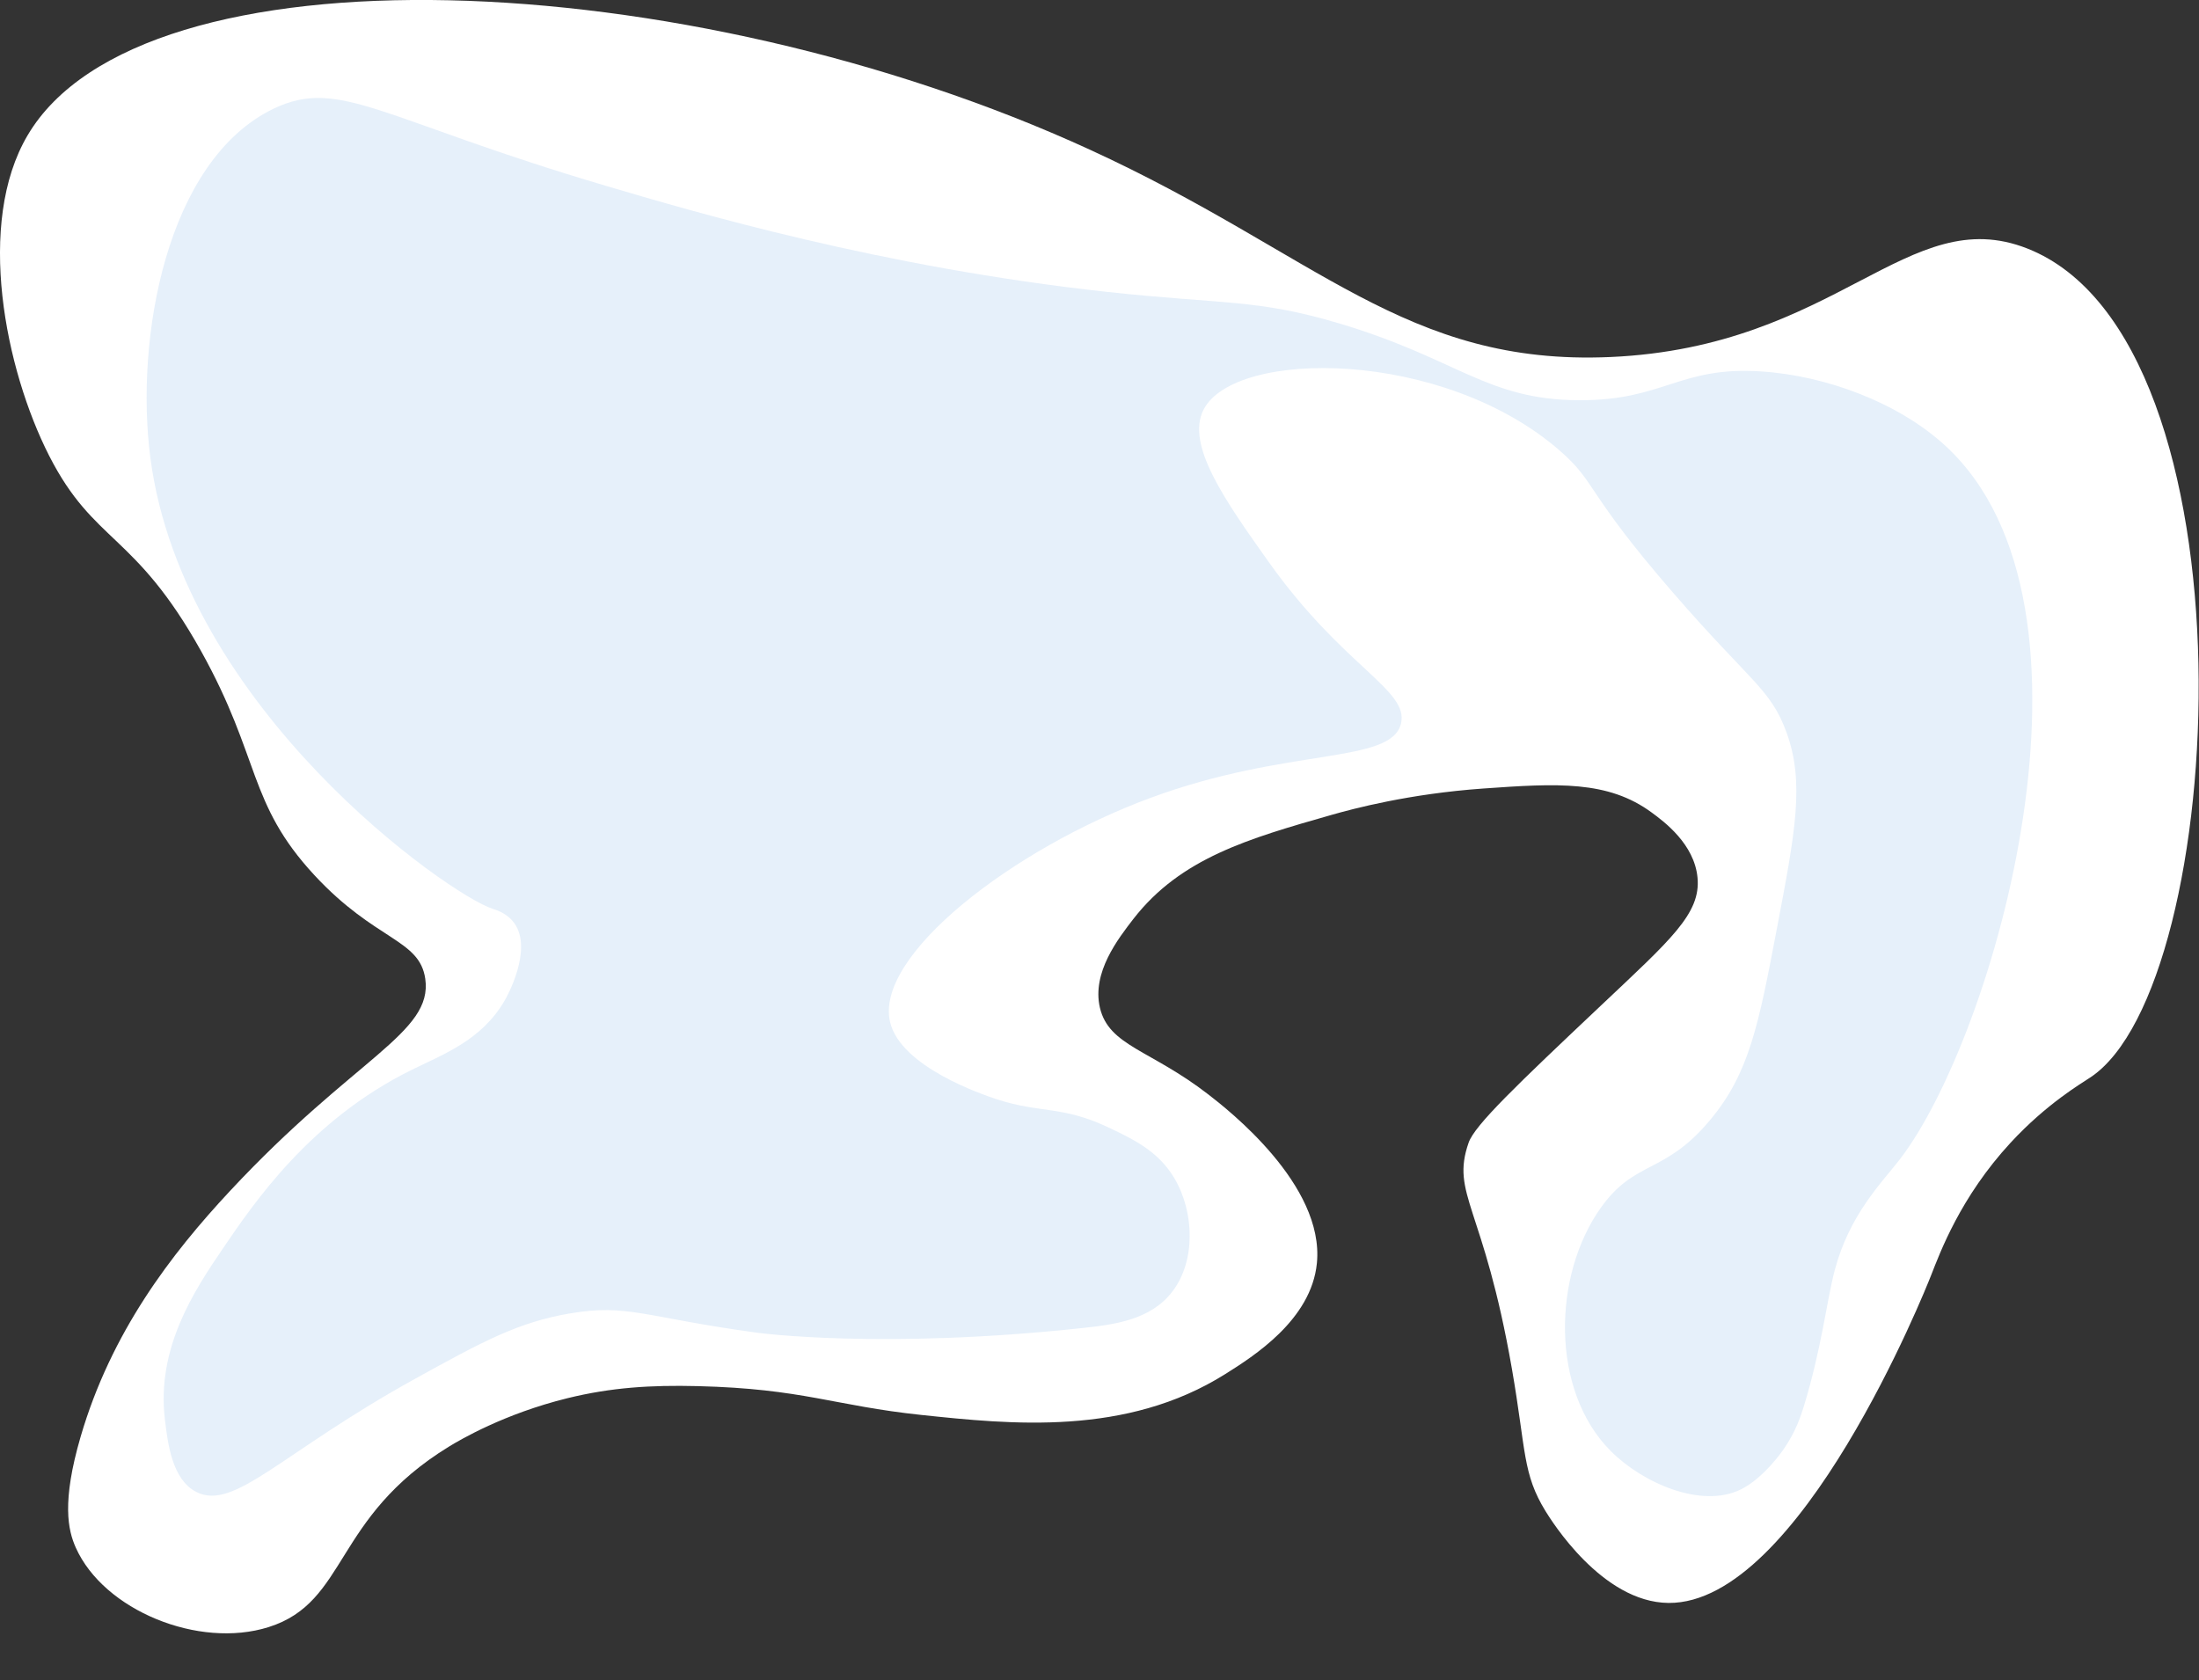 <?xml version="1.0" encoding="utf-8"?>
<!-- Generator: Adobe Illustrator 19.1.0, SVG Export Plug-In . SVG Version: 6.00 Build 0)  -->
<svg version="1.1" xmlns="http://www.w3.org/2000/svg" xmlns:xlink="http://www.w3.org/1999/xlink" x="0px" y="0px"
	 viewBox="0 0 1546.6 1181.6" style="enable-background:new 0 0 1546.6 1181.6;" xml:space="preserve">
<rect x="0" y="0" width="1546.6" height="1181.6" fill="#333333" stroke="none"/>
<style type="text/css">
	.st0{fill:#FFFFFF;}
	.st1{fill:#E6F0FA;}
</style>
<g id="Foam">
	<path class="st0" d="M34.6,320.6c31.6,61.9,60.1,53.6,106.8,137.3c42,75.4,32.7,106.9,79.7,157.6c43.1,46.5,73.9,44.8,78,72.9
		c5.5,38.3-49.8,55.3-137.3,149.2c-41.5,44.5-83.6,99.3-105.1,172.9c-13.4,46-8.9,65.7-3.4,78c19.7,44.1,86.4,71.4,135.6,55.9
		c56.1-17.7,45-76.9,127.1-127.1c7.4-4.5,38.4-22.9,83.1-33.9c31-7.6,58.6-9.3,91.5-8.5c74.2,1.8,95.9,13.8,157.6,20.3
		c62.7,6.6,143.8,15.1,213.6-28.8c19.7-12.4,60.5-38.1,64.4-78c5.4-55.1-62.7-108.1-76.3-118.6c-40.6-31.5-69.9-34-76.3-61
		c-5.8-24.8,12.8-48.6,23.7-62.7c33.2-42.6,80.8-56.3,139-72.9c15.4-4.4,54.7-14.9,106.8-18.6c52.1-3.7,87.8-5.8,118.6,16.9
		c8.6,6.3,30,22.1,32.2,45.8c2.4,25.3-18.9,43.6-67.8,89.8c-59.2,55.9-88.9,84.2-93.2,96.6c-12.7,36.6,10.5,44.2,30.5,159.3
		c10,57.6,7.3,73.4,23.7,100c3.8,6.1,39.5,64,86.4,64.4c92.3,0.8,181.1-221.2,184.7-230.5c6.2-15.7,20.5-54.9,55.9-93.2
		c25.4-27.5,49.8-41.7,55.9-45.8c97.9-64.1,120-518.3-44.1-583.1c-84.2-33.2-133.3,69.2-293.2,76.3
		c-144.2,6.4-206.2-72.4-366.1-145.8C481.5-25.6,99.4-40.7,19.4,95.2C-17.1,157,3.6,259.7,34.6,320.6z"/>
</g>
<g id="Water">
	<path class="st1" d="M105.8,322.3C129,498.6,316.1,629.5,346.5,639.2c2,0.6,10.1,2.9,15.3,10.2c13.2,18.6-5.5,52.1-6.8,54.2
		c-16.3,28.3-43.6,38-66.1,49.2c-70.8,35.1-110.1,92.9-132.2,125.4c-20.2,29.7-46.8,70-40.7,120.3c2,16.9,5.1,42.1,22,50.8
		c26.7,13.8,59.9-27.7,154.2-79.7c47.6-26.3,72.3-39.6,108.5-45.8c41-7,52.7,2.8,132.2,13.6c0,0,87.4,11.9,228.8-3.4
		c22.5-2.4,47.6-5.8,62.7-25.4c16.7-21.6,15.6-56,1.7-79.7c-11.2-19-28.4-27.3-45.8-35.6c-33.4-16-48.6-10-79.7-20.3
		c-8.9-3-67.1-22.4-74.6-54.2c-11-46.6,85.8-121.6,183.1-157.6c97.3-36,169.6-23.5,176.3-52.5c5.4-23.6-40.7-39.6-93.2-113.6
		c-30.1-42.4-58.3-82-45.8-106.8c21.8-43.2,168.7-43,250.8,28.8c26.1,22.8,17.3,28.1,79.7,100c54.3,62.7,68.4,67.2,79.7,98.3
		c12.6,35,6.2,69.1-6.8,137.3c-12.9,67.8-19.4,102.3-47.5,135.6c-31.9,37.9-52.3,27.4-76.3,61c-34,47.6-35.7,128.5,6.8,171.2
		c22.5,22.6,63.8,40.7,91.5,27.1c15.9-7.8,29.1-26.7,30.5-28.8c8.3-12.1,11.8-23.1,13.6-28.8c12.8-41.5,16.2-74.4,22-96.6
		c10.4-39.2,32.8-61.2,45.8-78c66.3-86.1,154.2-389,32.2-501.7c-33-30.5-84.4-49.7-130.5-52.5c-57-3.5-67.7,20.5-127.1,20.3
		c-65.4-0.2-85.6-29.3-169.5-54.2c-57.6-17.1-80.8-13.1-162.7-22c-158.7-17.3-290-56.1-352.5-74.6C267.7,83.9,238.8,54.1,192.3,76.5
		C117.1,112.8,94.7,238,105.8,322.3z"/>
</g>
</svg>
